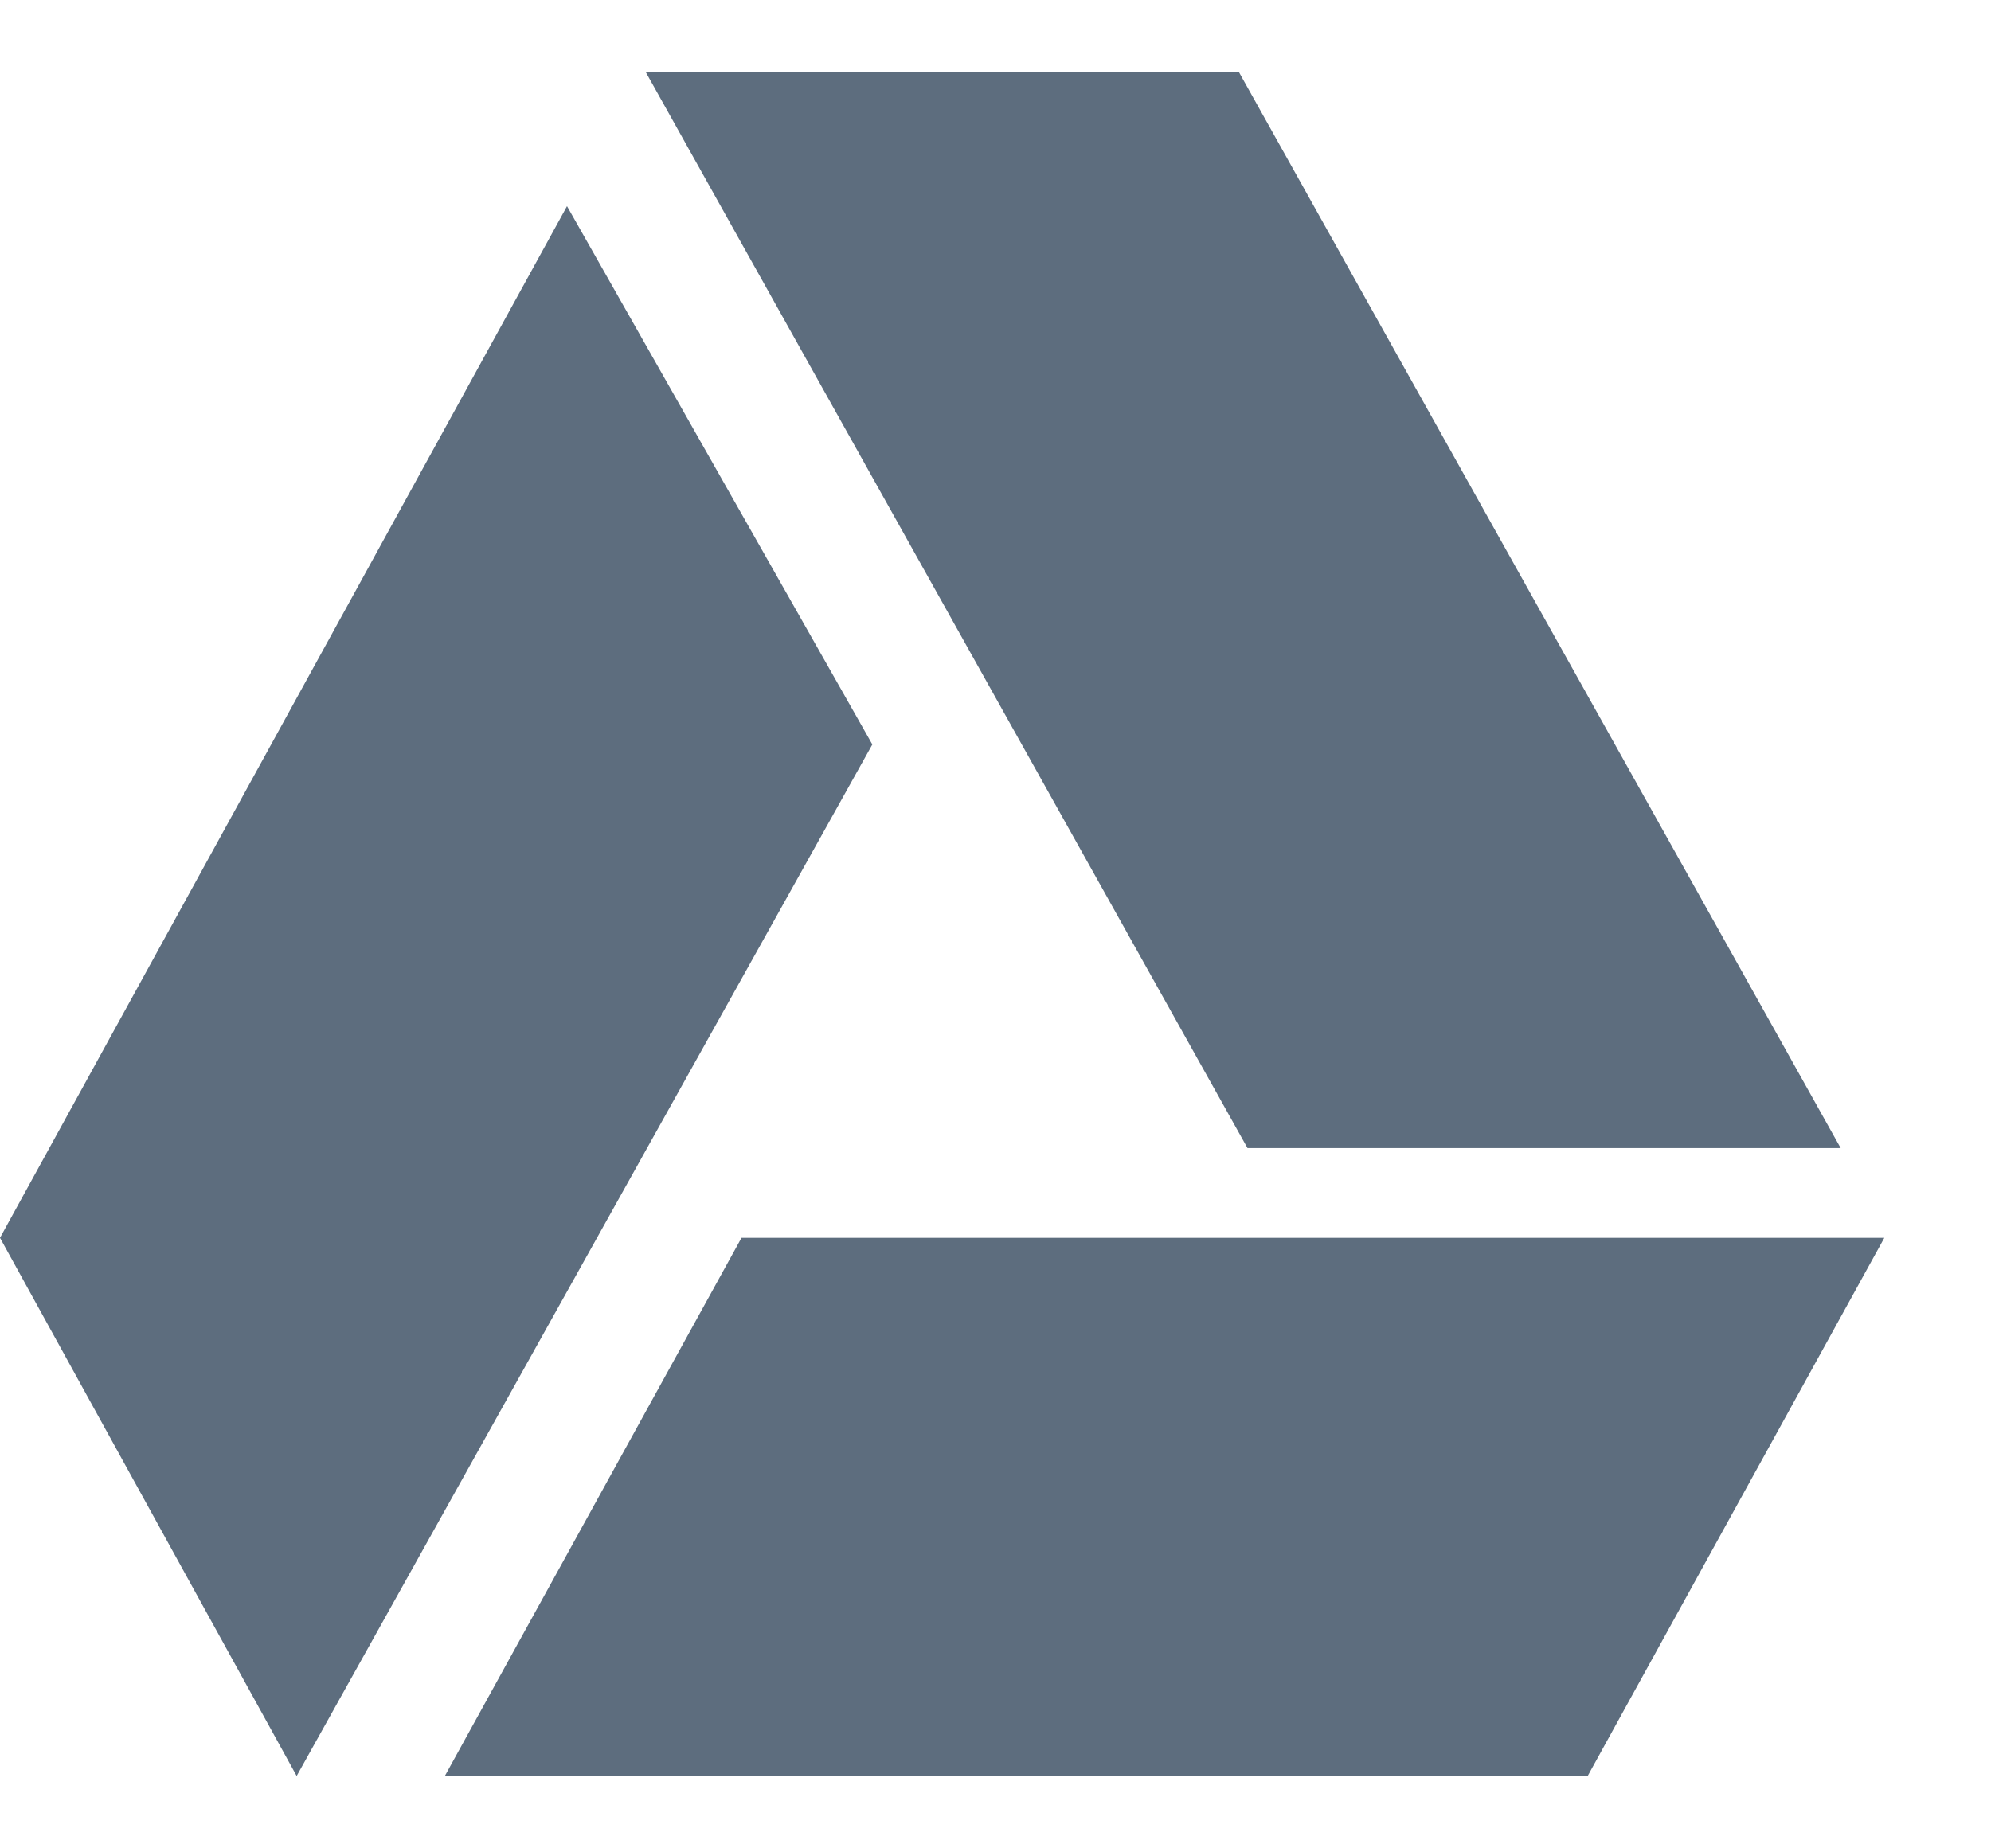 <?xml version="1.0" encoding="UTF-8"?>
<svg width="14px" height="13px" viewBox="0 0 14 13" version="1.1" xmlns="http://www.w3.org/2000/svg" xmlns:xlink="http://www.w3.org/1999/xlink">
    <!-- Generator: Sketch 52.5 (67469) - http://www.bohemiancoding.com/sketch -->
    <title>Shape</title>
    <desc>Created with Sketch.</desc>
    <g id="Page-1" stroke="none" stroke-width="1" fill="none" fill-rule="evenodd" opacity="0.8">
        <g id="Desktop-HD-Copy-2" transform="translate(-22, -885)" fill="#34495E" fill-rule="nonzero">
            <g id="Blue-Copy-3" transform="translate(13, 797)">
                <g id="Devices" transform="translate(1, 44.5)">
                    <g id="Devicelist" transform="translate(4, 6)">
                        <g id="Group-3" transform="translate(4, 16)">
                            <g id="google-drive-logo" transform="translate(0, 22)">
                                <path d="M12.943,7.575 L8.71,0.004 L4.539,0.004 L8.772,7.575 L12.943,7.575 Z M5.214,8.206 L3.128,11.991 L11.164,11.991 L13.25,8.206 L5.214,8.206 Z M3.987,0.95 L0,8.206 L2.086,11.991 L6.134,4.736 L3.987,0.95 Z" id="Shape"></path>
                            </g>
                        </g>
                    </g>
                </g>
            </g>
        </g>
    </g>
</svg>